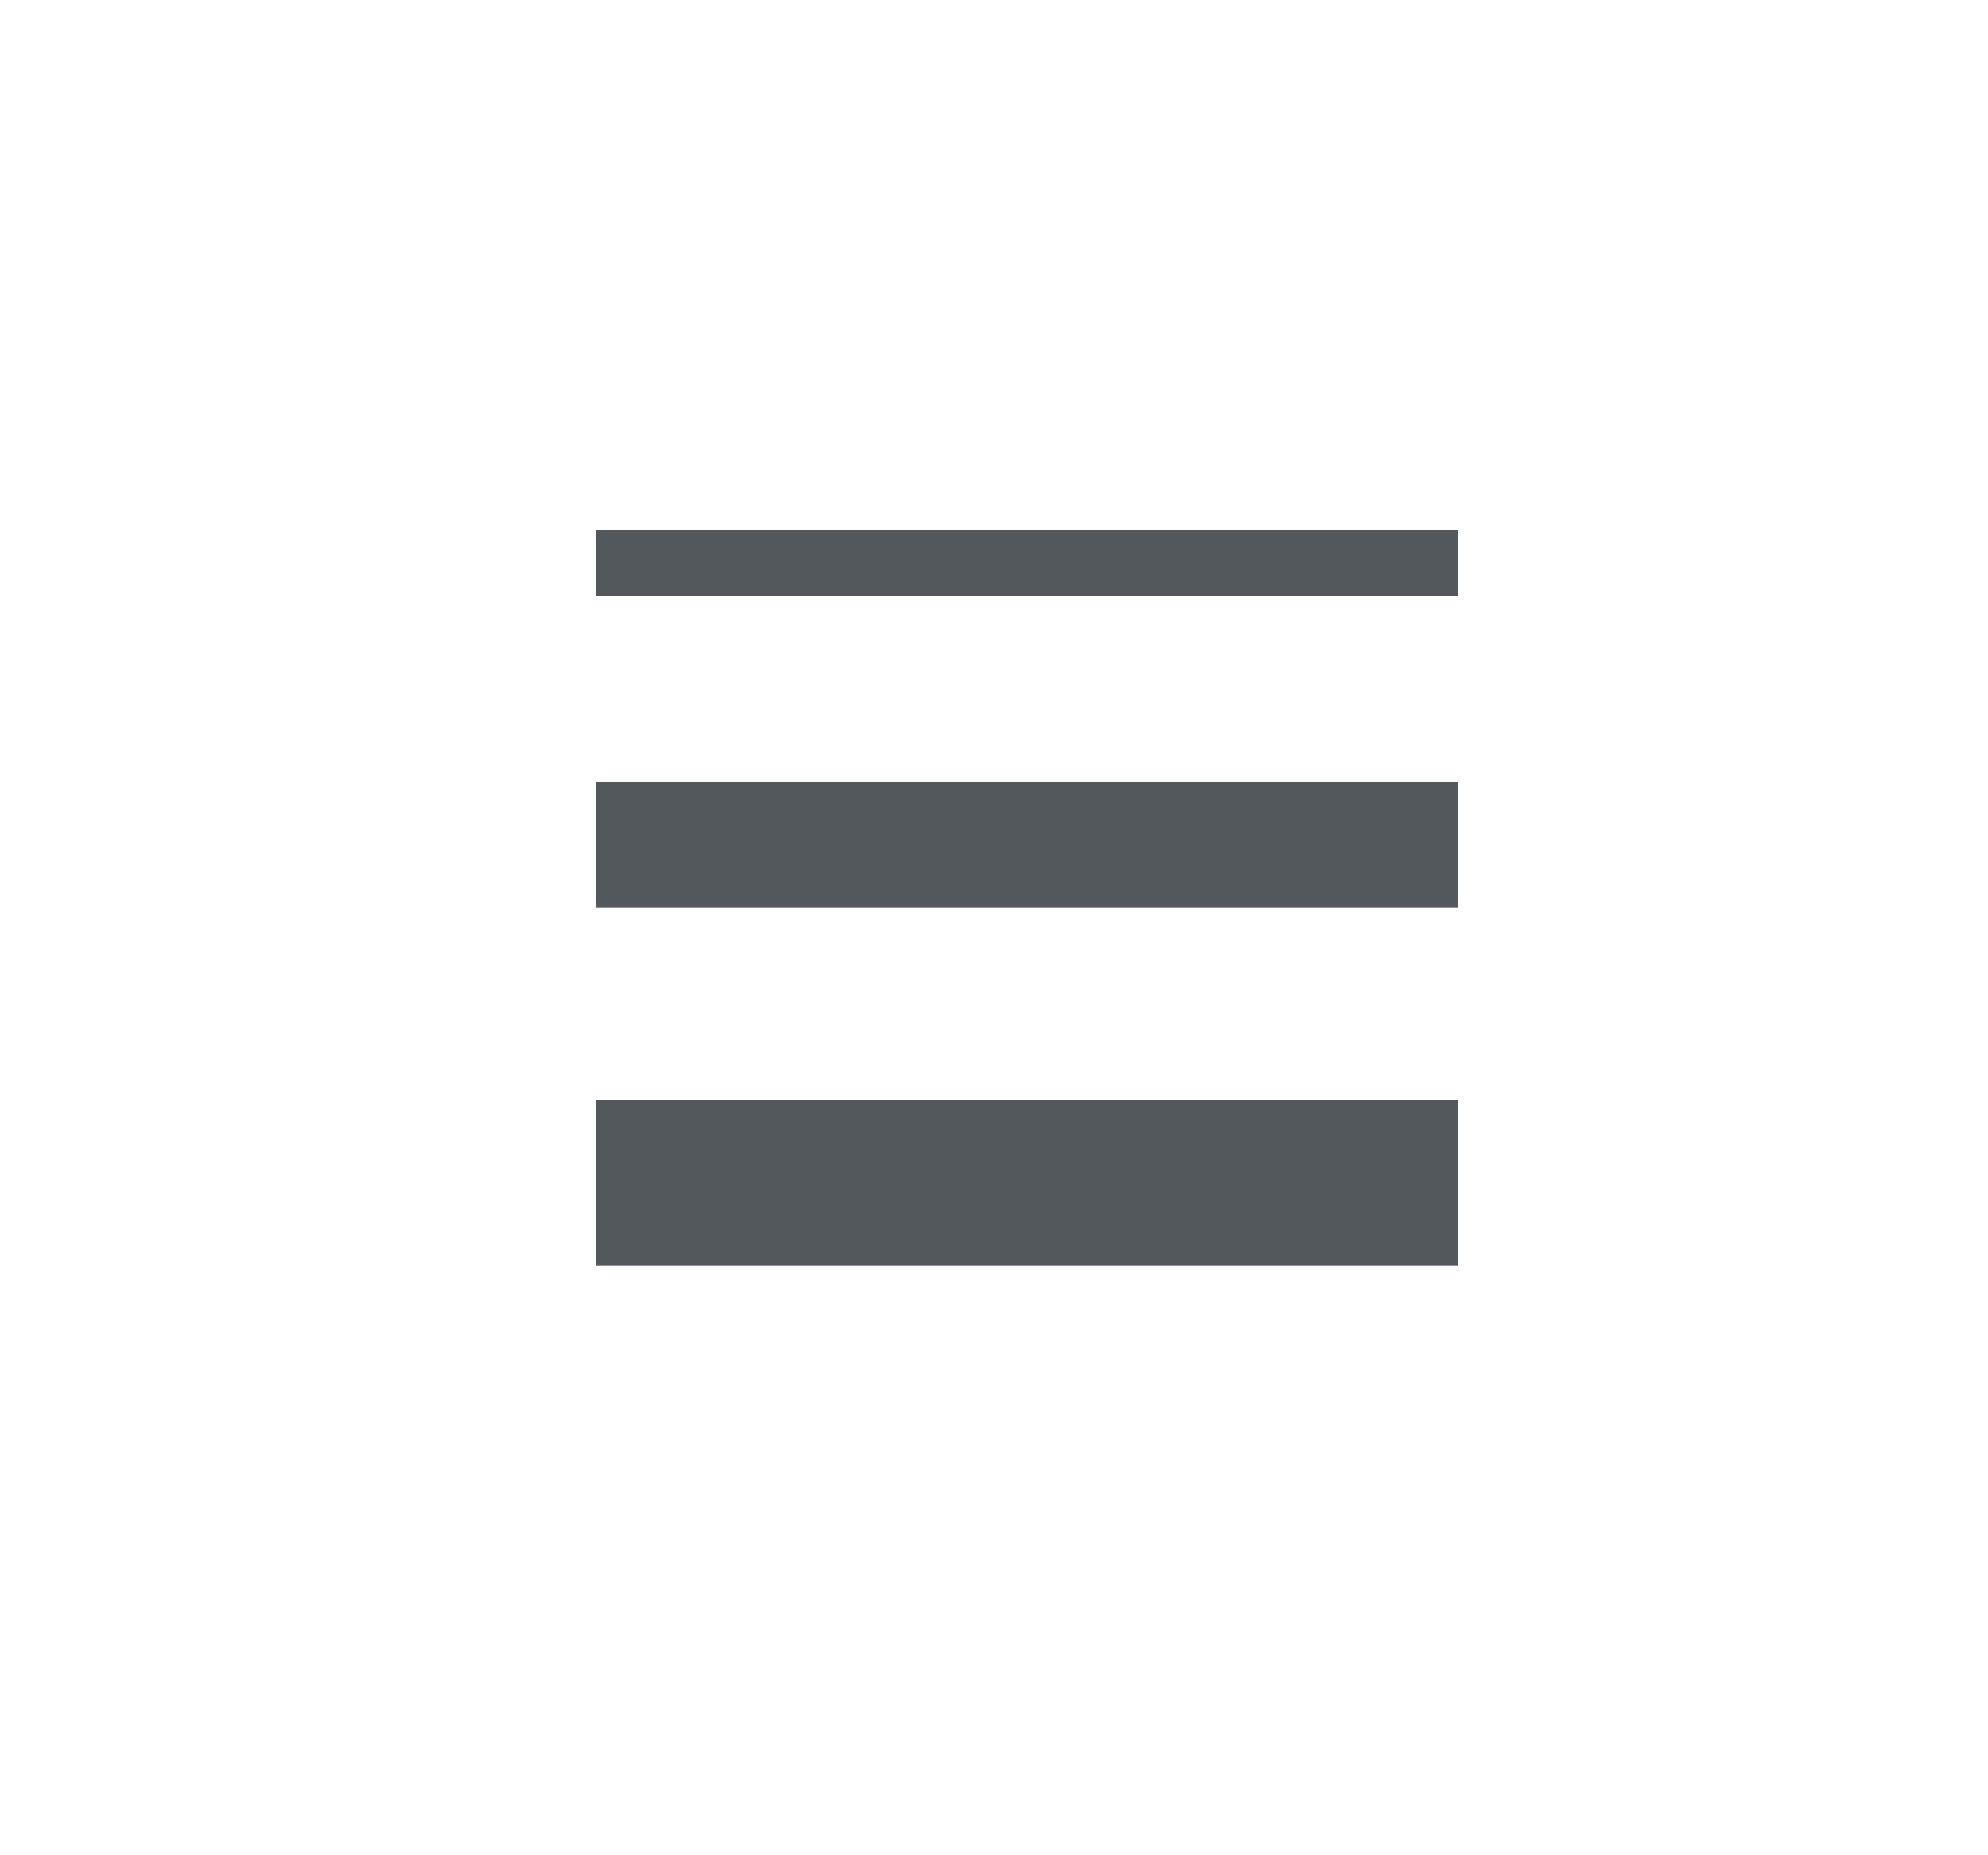 <svg width="30" height="28" fill="none" xmlns="http://www.w3.org/2000/svg"><path fill-rule="evenodd" clip-rule="evenodd" d="M9 8h13v1H9V8Zm0 3.8h13v1.9H9v-1.9Zm13 4.8H9v2.5h13v-2.5Z" fill="#41464B" fill-opacity=".9"/></svg>